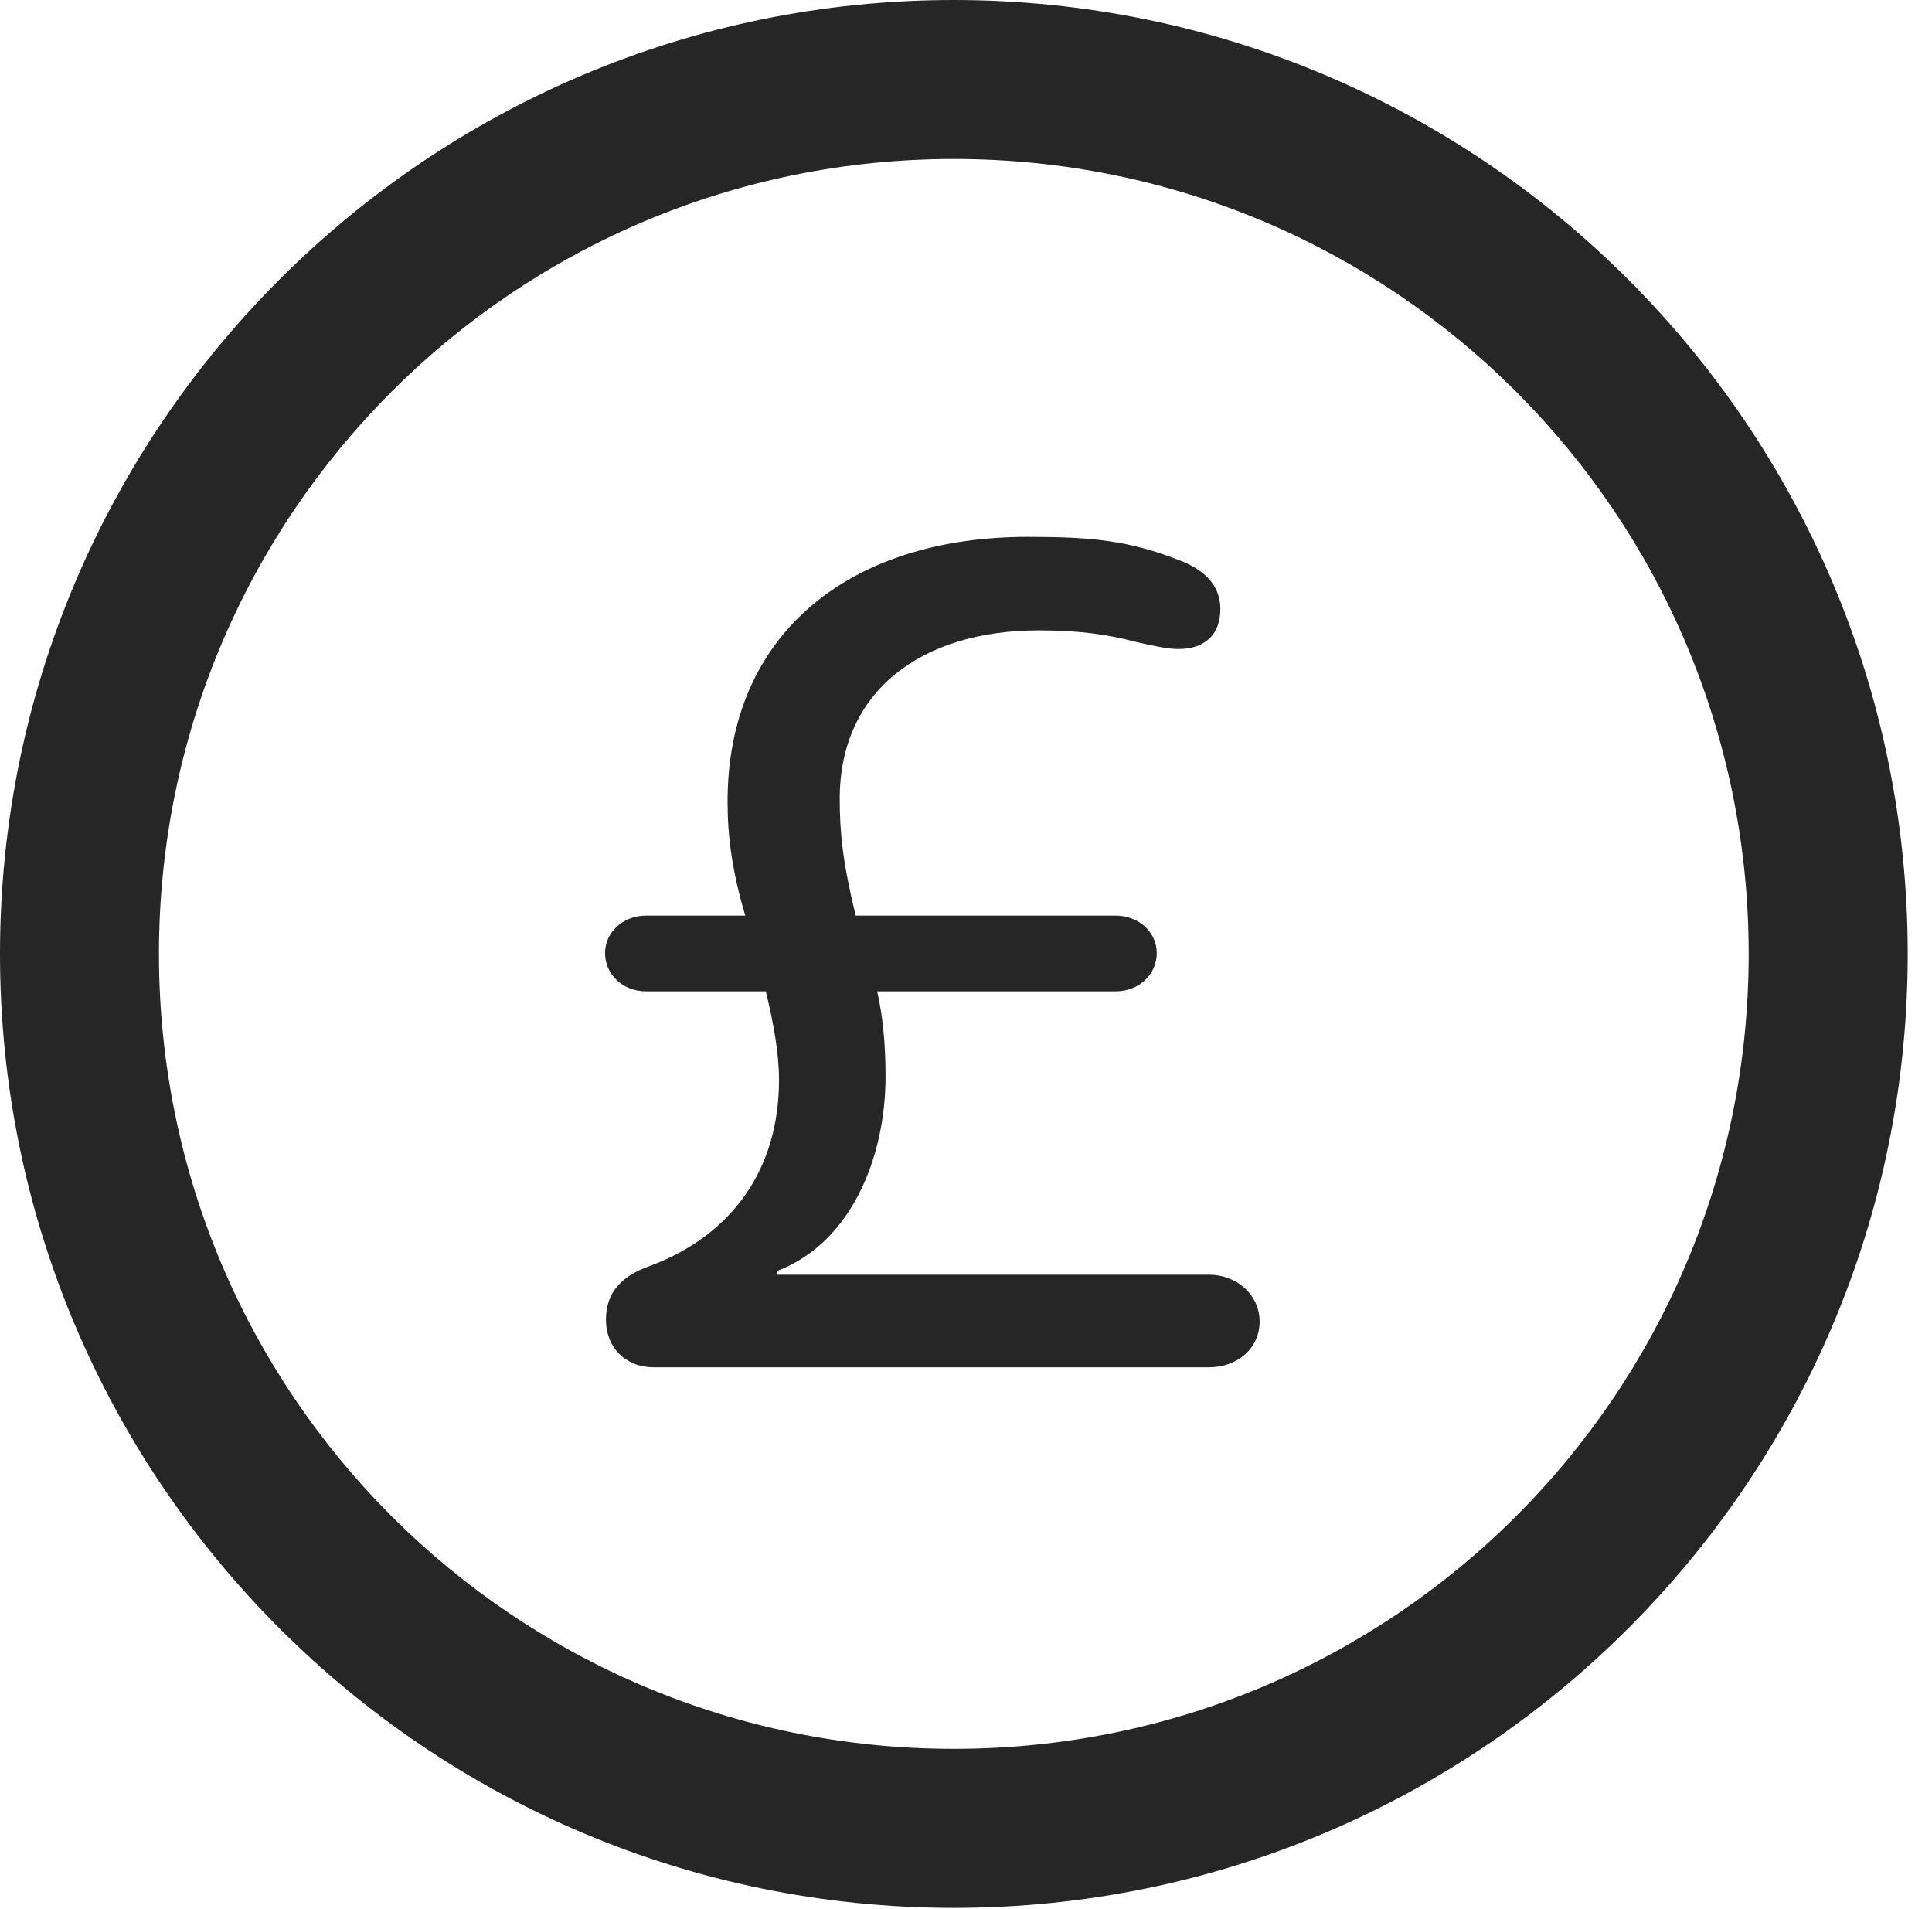 <?xml version="1.0" encoding="UTF-8"?>
<!--Generator: Apple Native CoreSVG 326-->
<!DOCTYPE svg
PUBLIC "-//W3C//DTD SVG 1.1//EN"
       "http://www.w3.org/Graphics/SVG/1.1/DTD/svg11.dtd">
<svg version="1.1" xmlns="http://www.w3.org/2000/svg" xmlns:xlink="http://www.w3.org/1999/xlink" viewBox="0 0 28.246 27.904">
 <g>
  <rect height="27.904" opacity="0" width="28.246" x="0" y="0"/>
  <path d="M13.945 27.891C21.643 27.891 27.891 21.643 27.891 13.945C27.891 6.248 21.643 0 13.945 0C6.248 0 0 6.248 0 13.945C0 21.643 6.248 27.891 13.945 27.891ZM13.945 25.566C7.52 25.566 2.324 20.371 2.324 13.945C2.324 7.52 7.52 2.324 13.945 2.324C20.371 2.324 25.566 7.52 25.566 13.945C25.566 20.371 20.371 25.566 13.945 25.566Z" fill="black" fill-opacity="0.85"/>
  <path d="M9.557 19.988L17.678 19.988C18.088 19.988 18.416 19.715 18.416 19.318C18.416 18.936 18.088 18.635 17.678 18.635L11.361 18.635L11.361 18.58C12.441 18.17 12.947 16.926 12.947 15.736C12.947 15.258 12.906 14.848 12.824 14.492L16.311 14.492C16.652 14.492 16.912 14.246 16.912 13.932C16.912 13.631 16.652 13.385 16.311 13.385L12.51 13.385C12.318 12.592 12.277 12.168 12.277 11.676C12.277 10.104 13.467 9.215 15.19 9.215C15.805 9.215 16.229 9.283 16.584 9.379C16.83 9.434 17.062 9.488 17.227 9.488C17.609 9.488 17.842 9.283 17.842 8.9C17.842 8.531 17.568 8.312 17.24 8.189C16.502 7.902 15.969 7.848 15.025 7.848C12.4 7.848 10.637 9.283 10.637 11.717C10.637 12.236 10.705 12.742 10.896 13.385L9.447 13.385C9.105 13.385 8.846 13.631 8.846 13.932C8.846 14.246 9.105 14.492 9.447 14.492L11.197 14.492C11.307 14.957 11.389 15.381 11.389 15.791C11.389 17.09 10.705 18.061 9.488 18.512C9.105 18.648 8.859 18.881 8.859 19.291C8.859 19.701 9.146 19.988 9.557 19.988Z" fill="black" fill-opacity="0.85"/>
 </g>
</svg>
